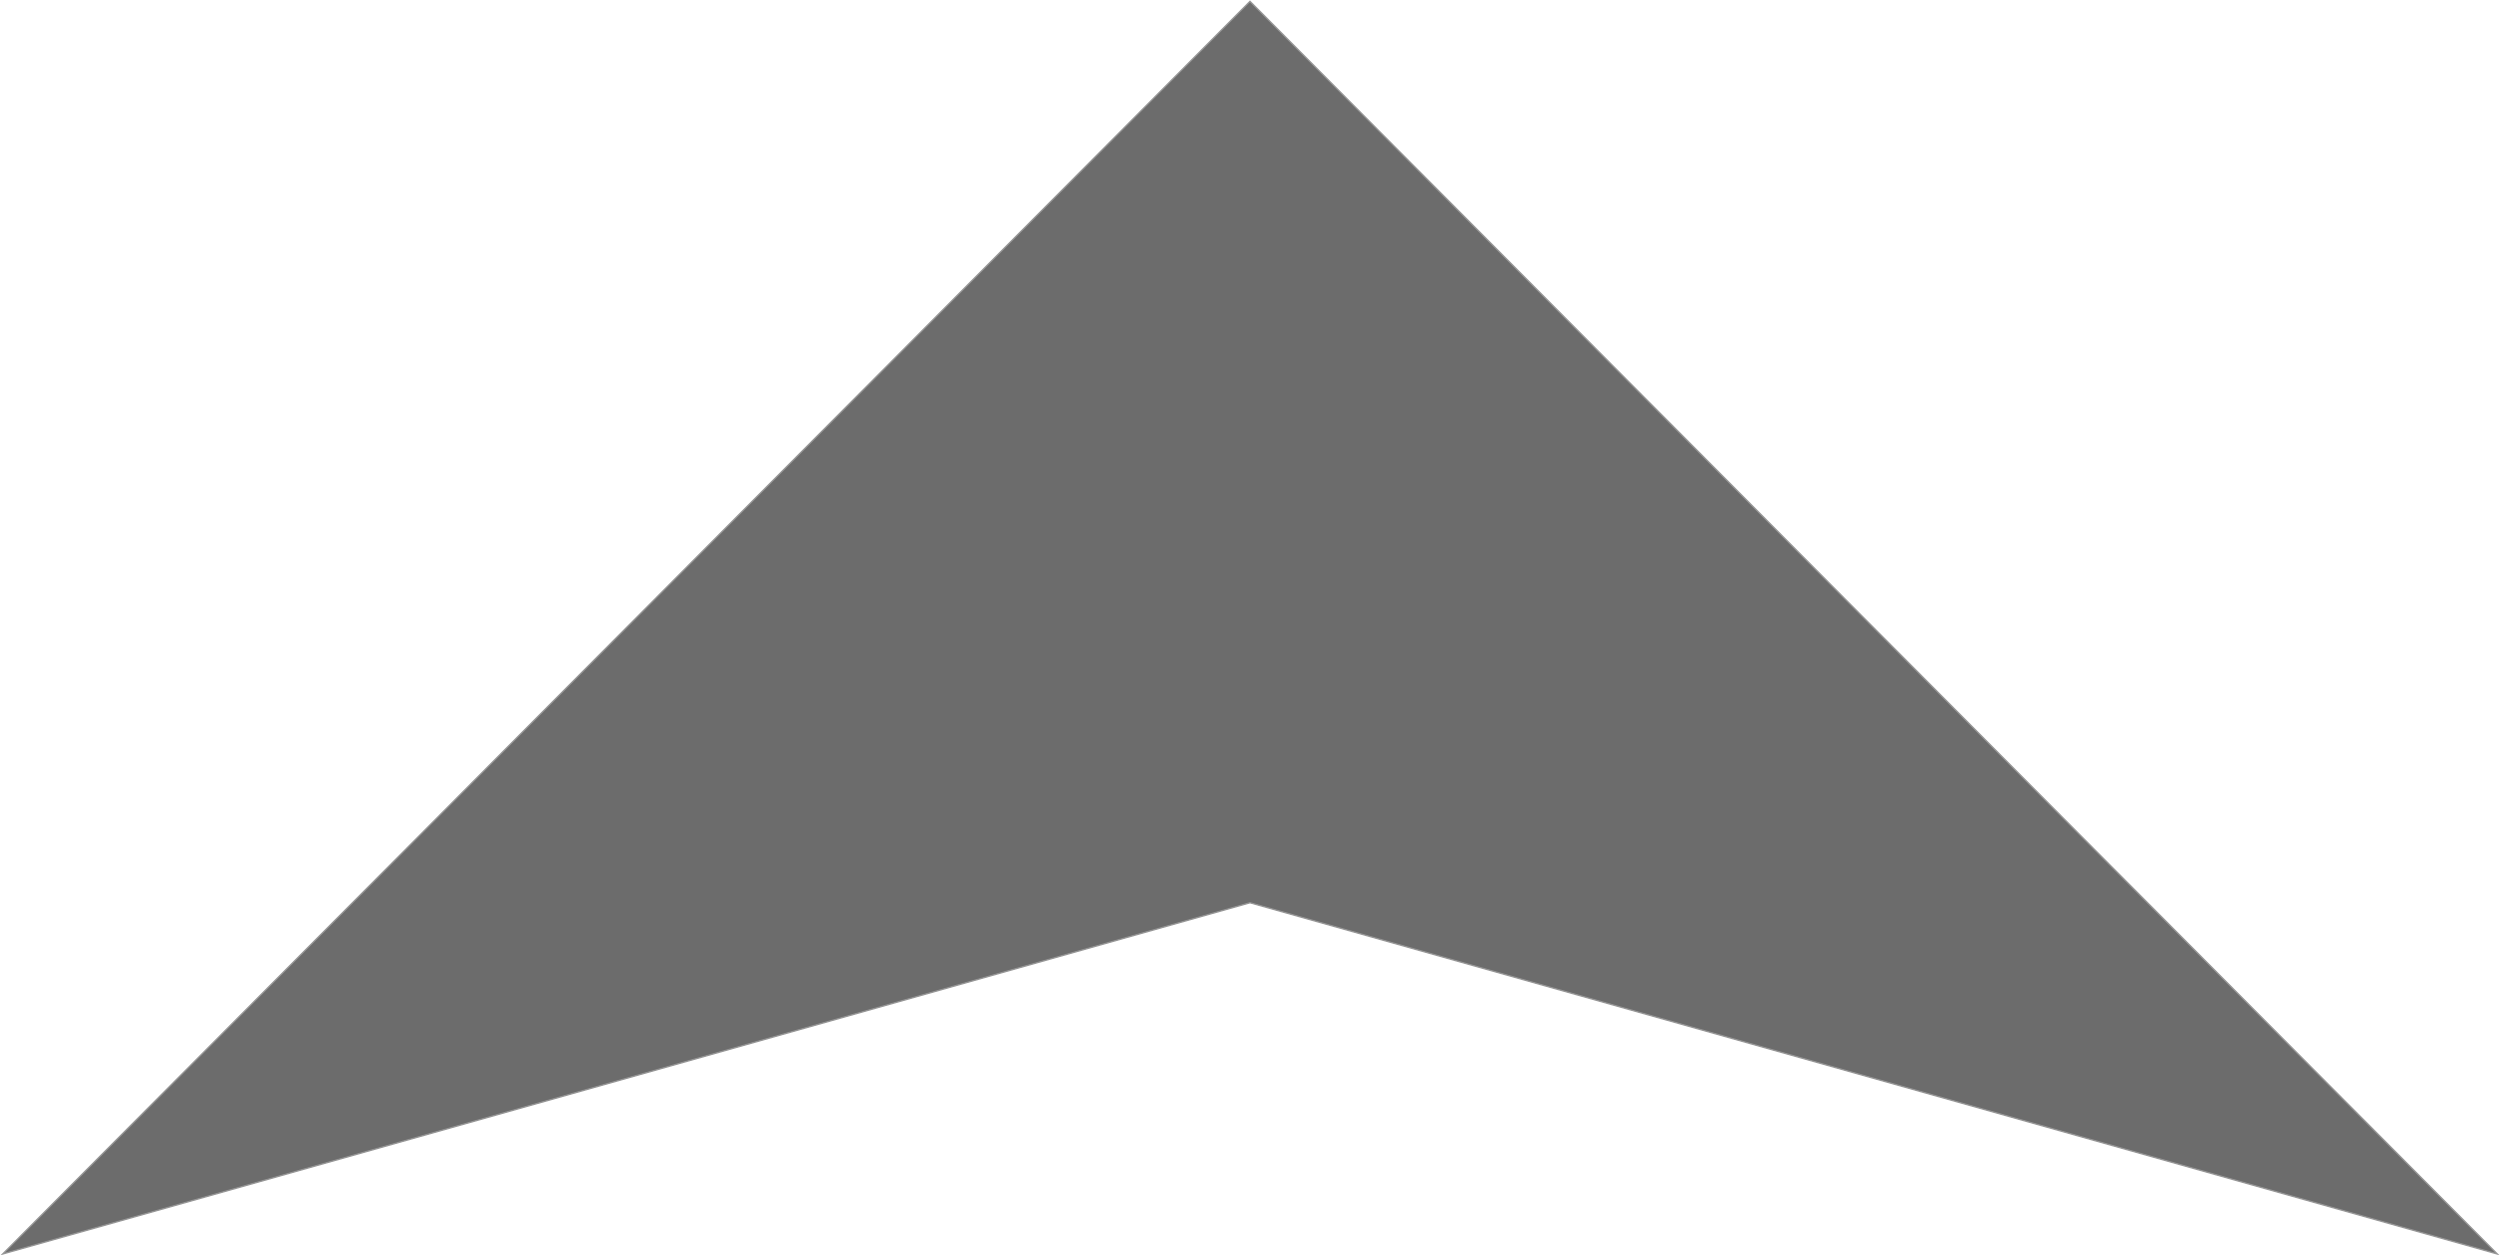 <?xml version="1.0" encoding="UTF-8" standalone="no"?>
<svg width="1872px" height="940px" viewBox="0 0 1872 940" version="1.1" xmlns="http://www.w3.org/2000/svg" xmlns:xlink="http://www.w3.org/1999/xlink" xmlns:sketch="http://www.bohemiancoding.com/sketch/ns">
    <!-- Generator: Sketch 3.2.2 (9983) - http://www.bohemiancoding.com/sketch -->
    <title>Slice 1</title>
    <desc>Created with Sketch.</desc>
    <defs></defs>
    <g id="Page-1" stroke="none" stroke-width="1" fill="none" fill-rule="evenodd" sketch:type="MSPage">
        <polygon id="Triangle-1" stroke="#979797" fill="#6C6C6C" sketch:type="MSShapeGroup" points="936 1 1870 939 936 676.008 2 939 "></polygon>
    </g>
</svg>